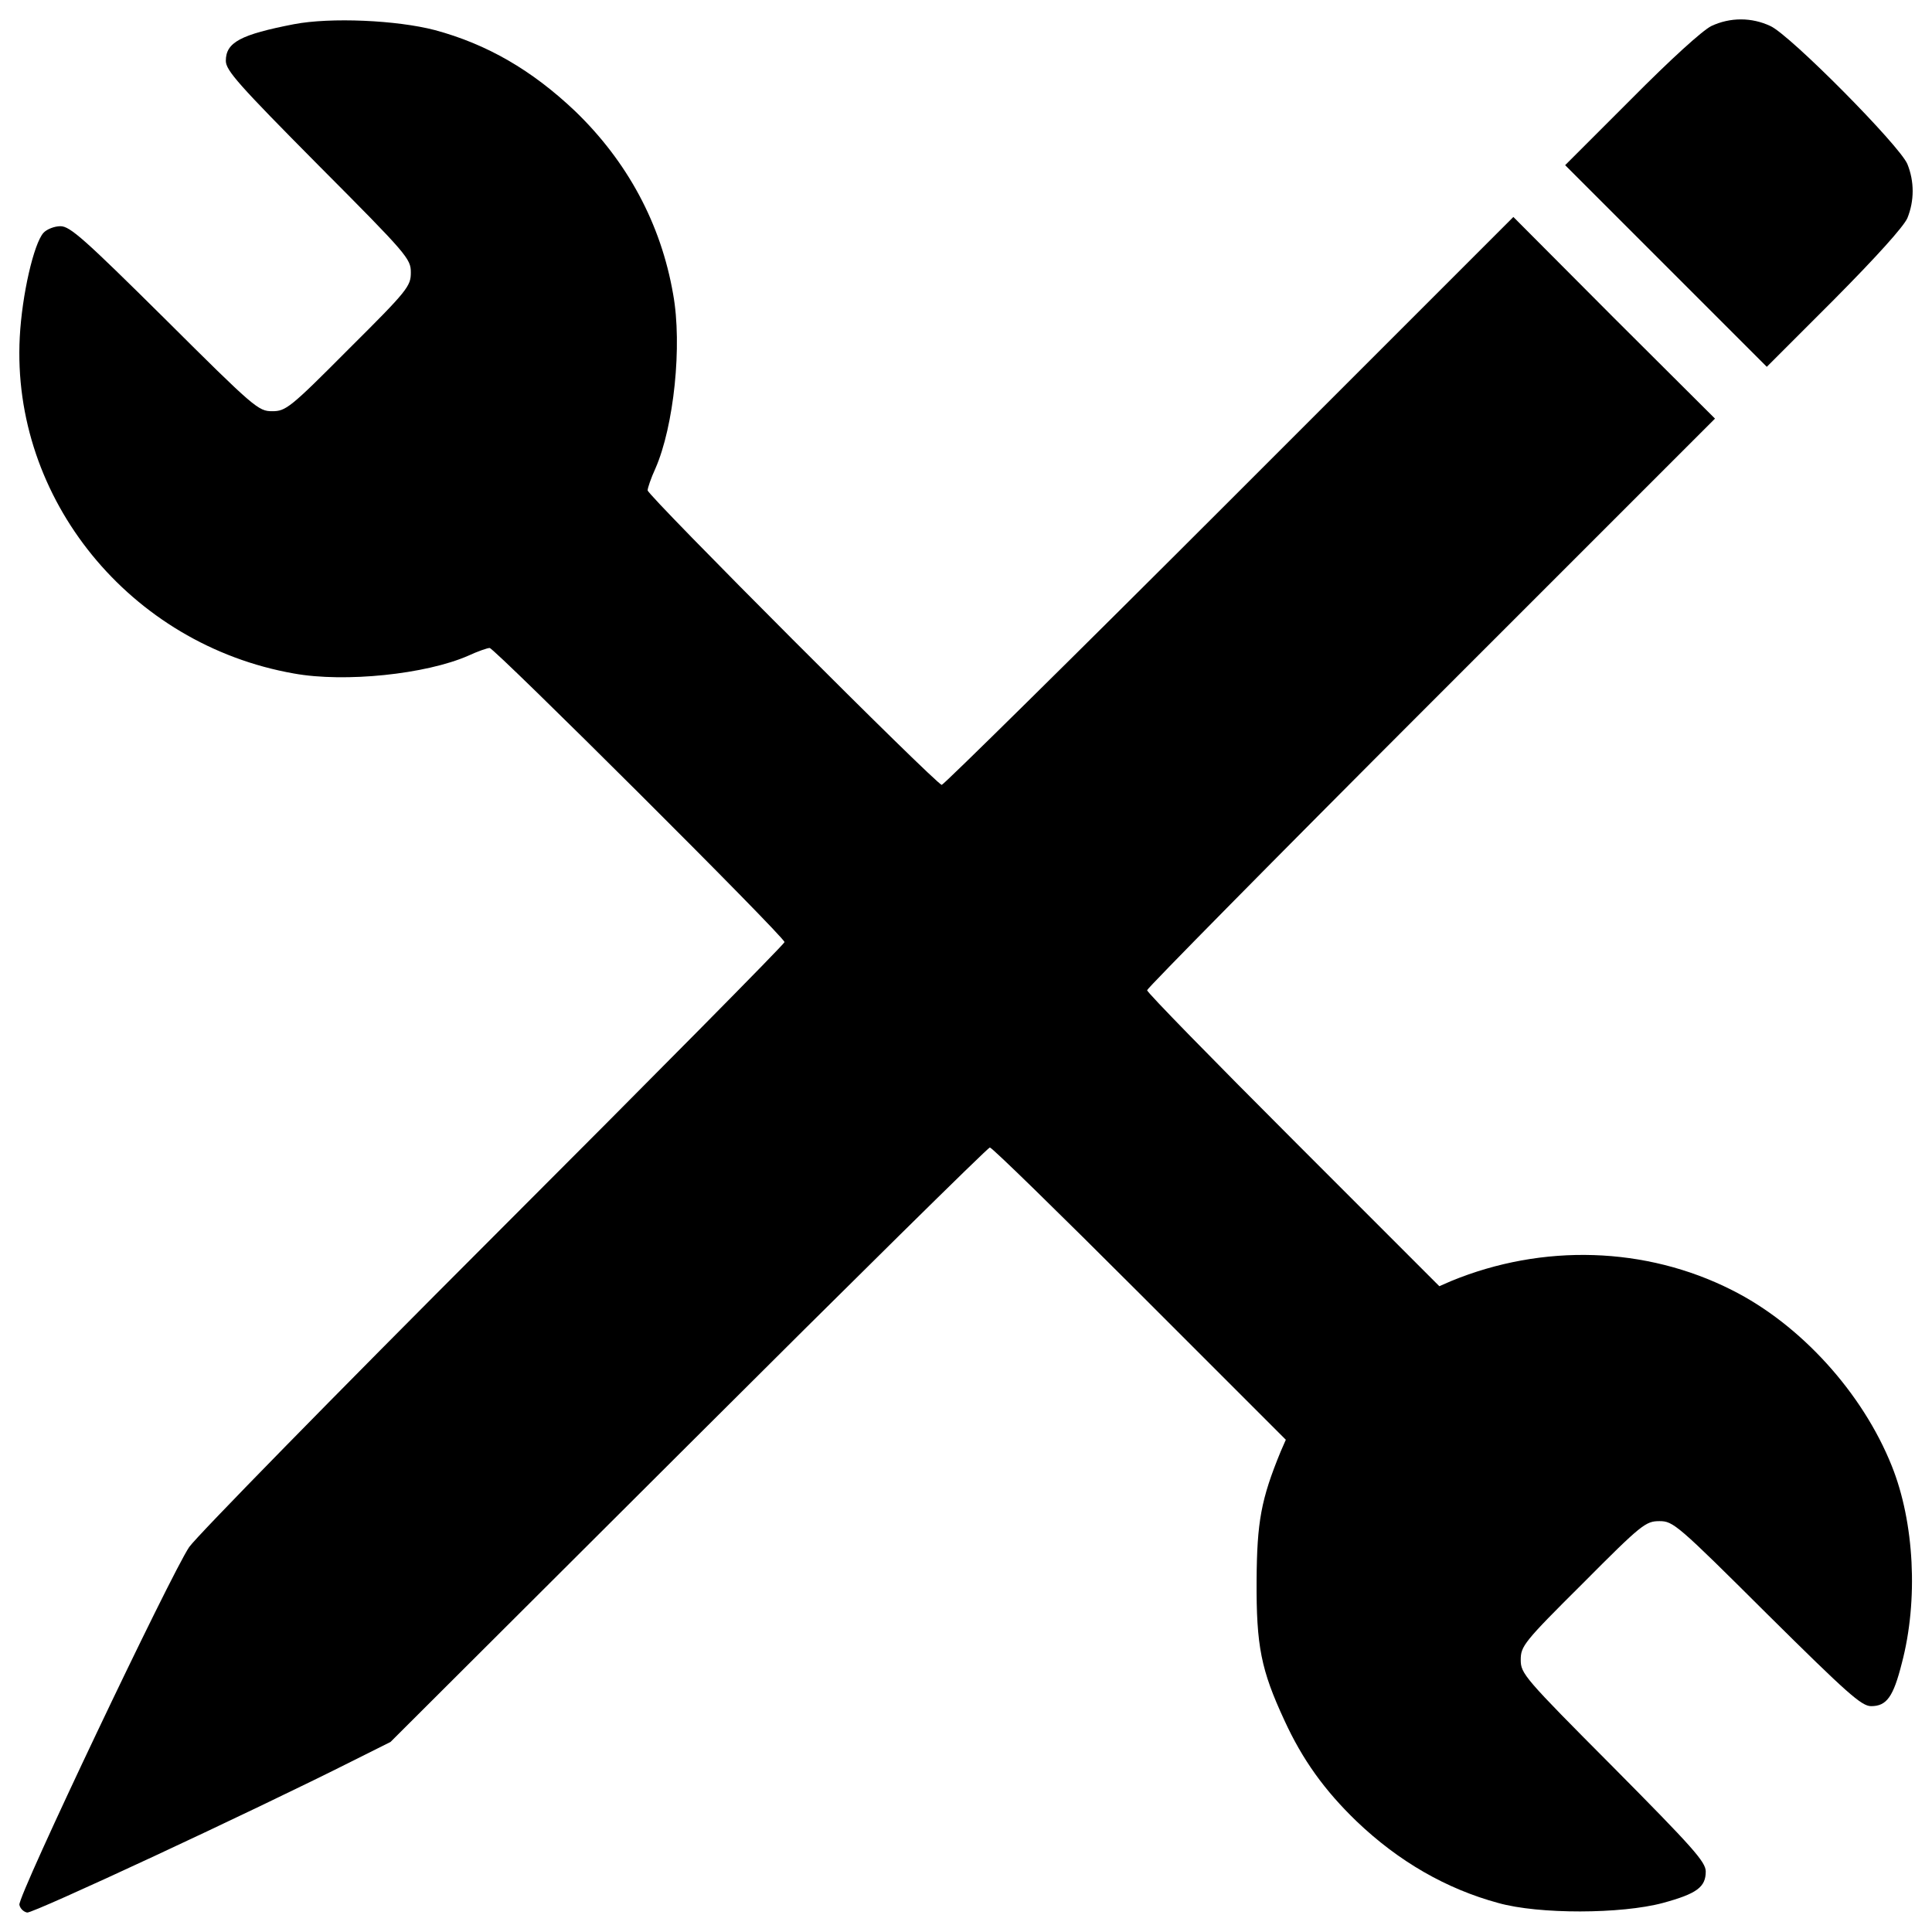 <?xml version="1.0" encoding="utf-8"?>
<!-- Svg Vector Icons : http://www.onlinewebfonts.com/icon -->
<!DOCTYPE svg PUBLIC "-//W3C//DTD SVG 1.1//EN" "http://www.w3.org/Graphics/SVG/1.1/DTD/svg11.dtd">
<svg version="1.1" xmlns="http://www.w3.org/2000/svg" xmlns:xlink="http://www.w3.org/1999/xlink" x="0px" y="0px" viewBox="0 0 1000 1000" enable-background="new 0 0 1000 1000" xml:space="preserve">
<g><g transform="translate(0,512) scale(0.1,-0.1)"><path d="M1521.3,4994.7c-275.8-53.6-352.4-93.8-352.4-189.6c0-49.8,67-124.5,478.8-540c461.5-463.4,478.8-484.5,478.8-555.4s-15.3-91.9-321.7-396.4c-304.5-306.4-325.6-321.7-396.4-321.7s-91.9,17.2-555.4,478.8c-415.6,411.7-490.3,478.8-540,478.8c-30.6,0-70.8-15.3-88.1-34.5c-49.8-55.5-111.1-319.8-122.6-540c-44-836.9,570.7-1591.4,1419-1740.7c264.3-47.9,683.7-3.8,902,91.9c49.8,23,99.6,40.2,111.1,40.2c24.9,0,1526.3-1495.6,1526.3-1522.4c0-9.6-677.9-695.2-1505.2-1522.4c-827.3-827.3-1535.8-1551.2-1576.1-1608.6c-95.8-141.7-888.6-1807.8-879-1851.8c3.8-19.2,21.1-36.4,40.2-40.2c28.7-5.7,1168.2,524.7,1689.1,787.1l191.5,95.8L3562.7-2359C4411-1512.5,5113.9-819.3,5123.4-819.3c11.5,0,360-340.9,775.6-756.4l756.4-756.4l-26.8-61.3c-101.5-247-122.6-363.9-124.5-666.4c-1.9-340.9,23-463.4,143.6-723.9c93.8-204.9,208.7-363.9,373.4-522.8c218.3-208.7,465.4-350.5,733.5-423.2c210.7-59.4,637.7-57.5,852.2,0c176.2,47.9,222.1,82.3,222.1,162.8c0,49.8-67,124.5-478.8,540c-461.5,463.4-478.8,484.5-478.8,555.4c0,70.9,15.3,91.9,321.7,396.4c304.5,306.4,325.5,321.7,396.4,321.7s91.9-17.2,555.4-478.8c415.6-411.7,490.2-478.8,540-478.8c80.4,0,114.9,47.9,158.9,222.1c86.2,325.6,65.1,729.6-51.7,1020.7c-151.3,379.2-473,733.5-829.2,911.6c-444.3,224.1-976.7,241.3-1451.6,46l-61.3-26.8L6693.8-781C6278.2-365.4,5937.3-16.9,5937.3-5.4c0,9.6,660.7,679.8,1468.8,1488l1470.7,1470.7l-522.8,520.9L7833.2,3997L6362.5,2526.3c-808.1-808.1-1478.4-1468.8-1488-1468.8c-26.8,0-1522.4,1497.6-1522.4,1524.4c0,11.5,17.2,63.2,40.2,113c95.8,218.3,139.8,637.7,91.9,902c-63.2,365.8-237.5,687.5-507.5,947.9c-224.1,212.6-455.8,346.6-725.8,419.4C2053.6,5015.8,1710.8,5031.1,1521.3,4994.7z"/><path d="M8857.7,4985.2c-46-23-208.7-170.4-415.6-379.2l-340.9-340.9l522.8-522.8l520.9-520.9l348.5,348.5c220.2,222.1,360,377.3,379.2,421.3c36.4,90,36.4,189.6,0,279.6c-40.2,95.8-605.1,666.4-708.6,714.3C9066.5,5031.1,8955.4,5031.1,8857.7,4985.2z"/></g></g>
</svg>